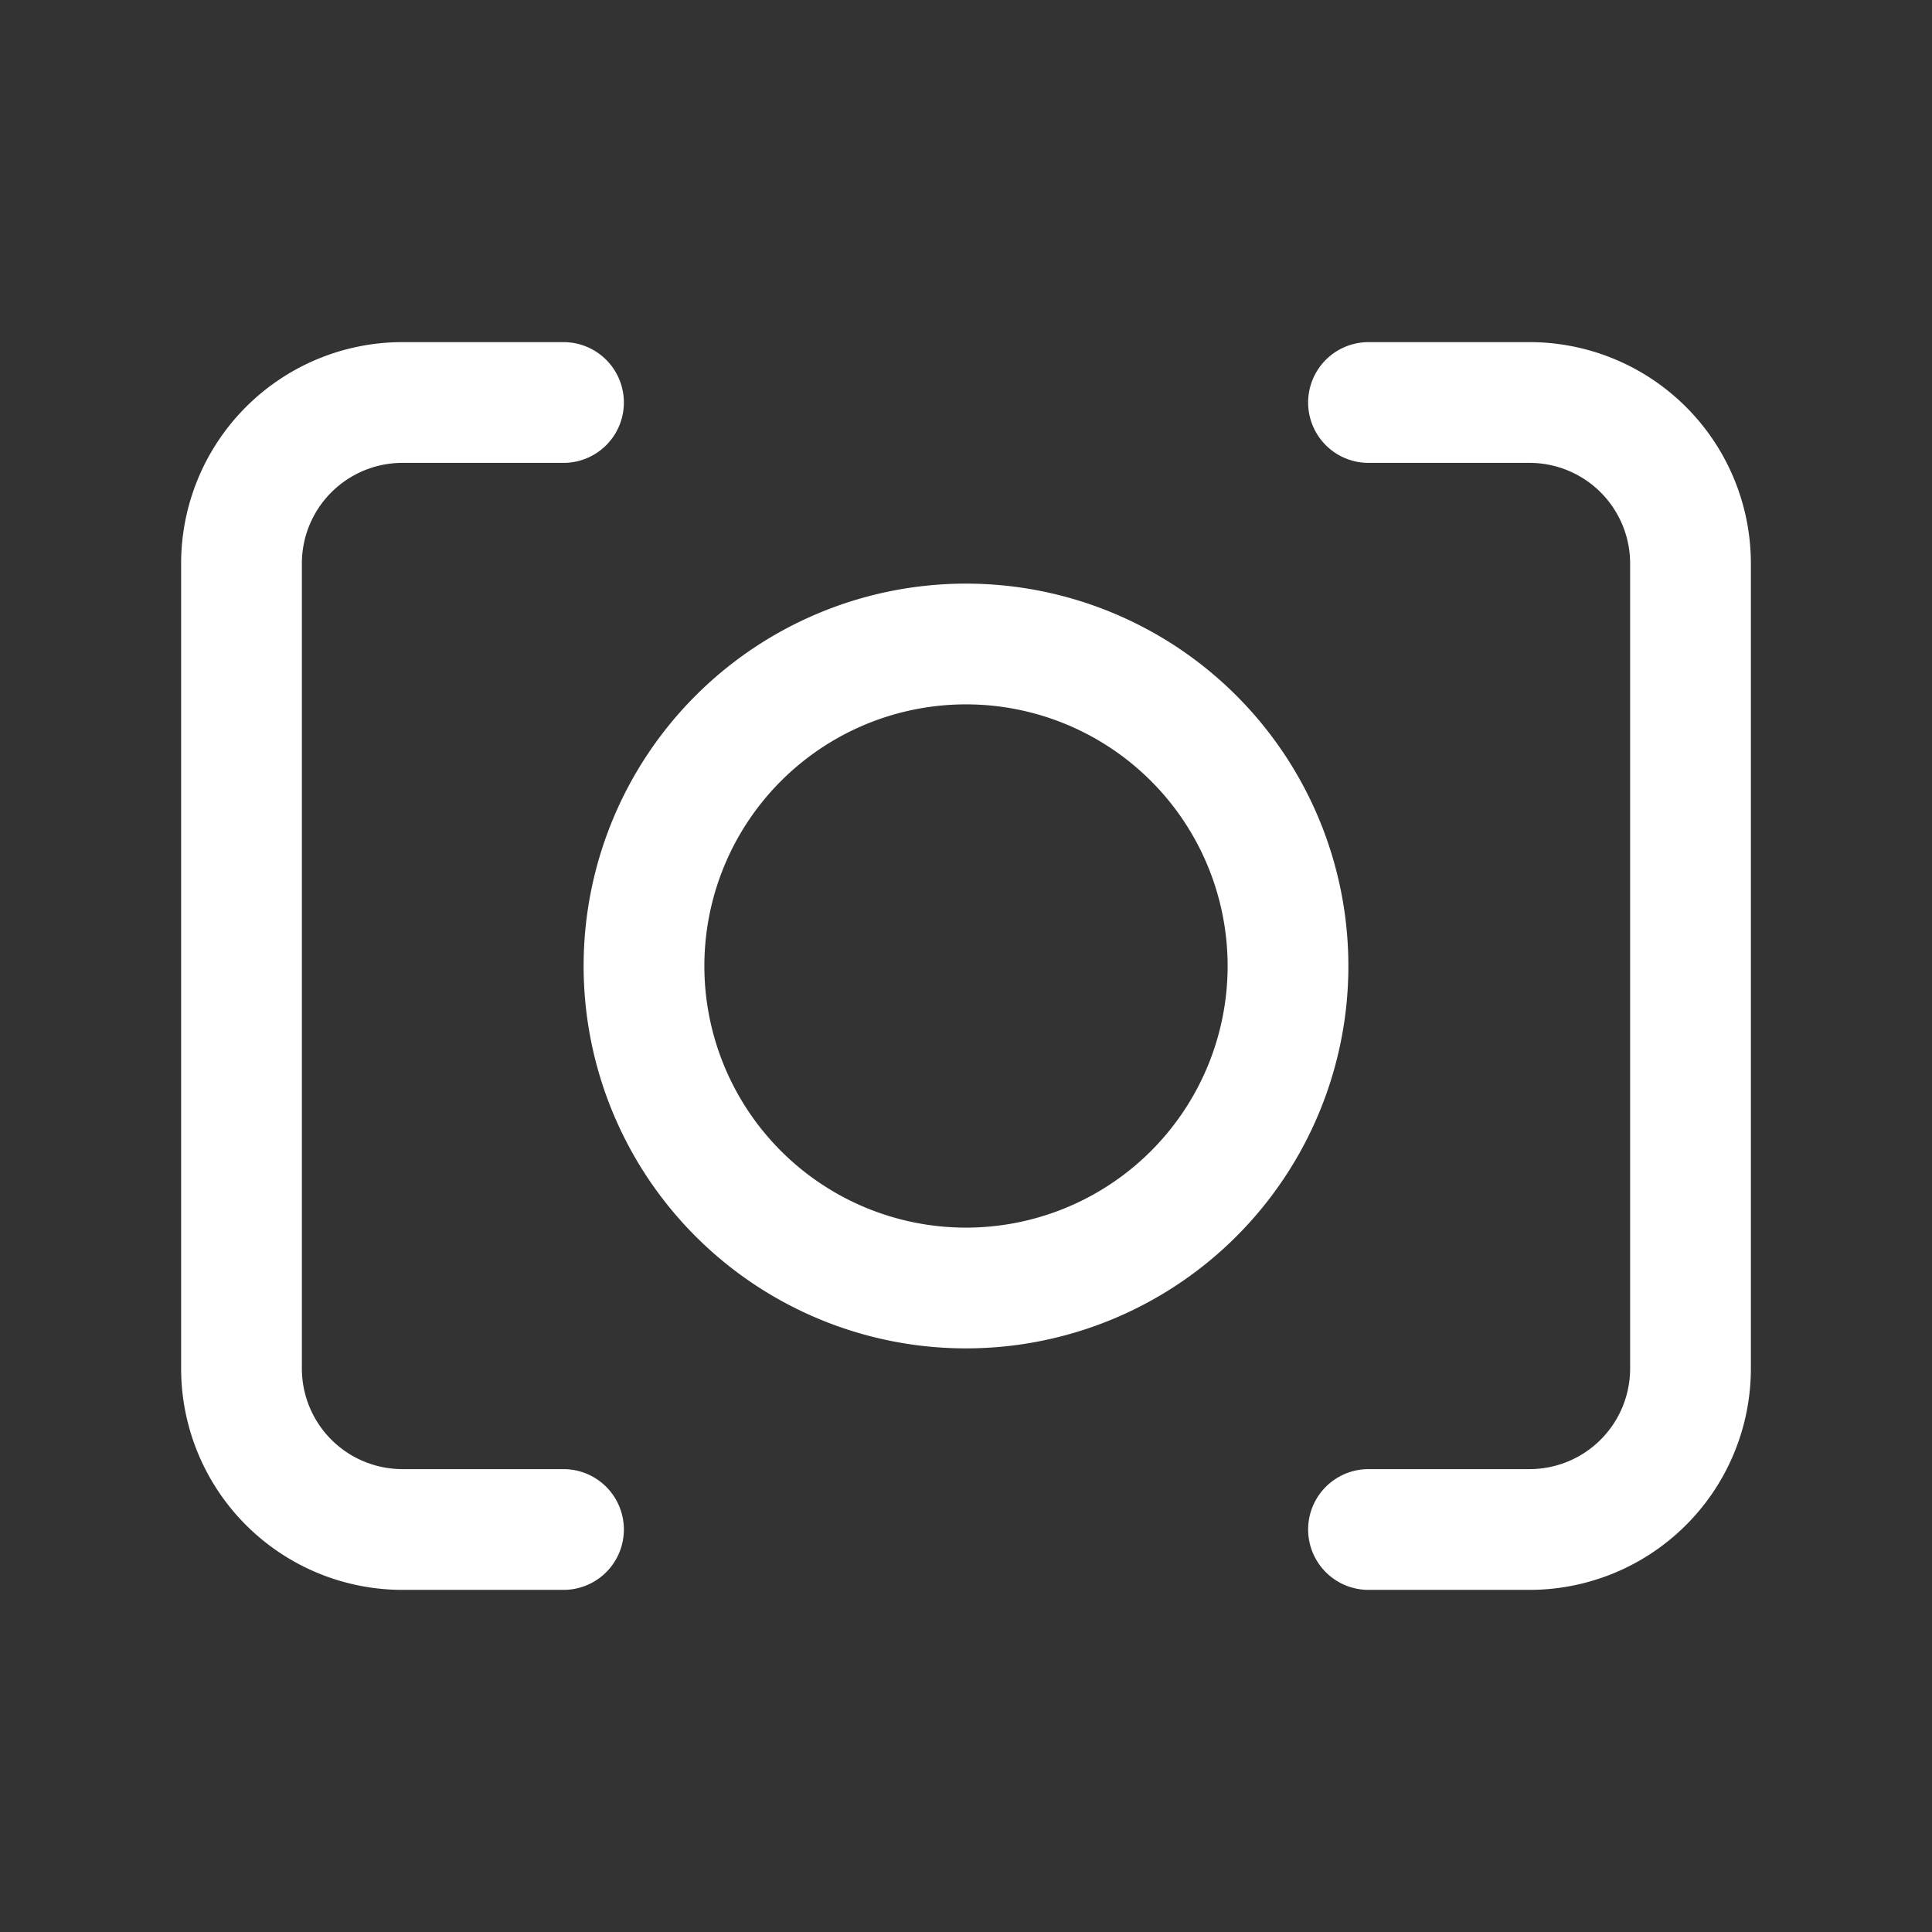 <svg xmlns="http://www.w3.org/2000/svg" class="icon icon-tabler icon-tabler-photo-sensor-2" width="24" height="24" viewBox="0 0 24 24" stroke-width="1.5" stroke="#ffffff" fill="none" stroke-linecap="round" stroke-linejoin="round"><rect x="0" y="0" width="24" height="24" fill="#333333" stroke="none"/>  <path stroke="none" d="M0 0h24v24H0z" fill="none"/>  <path d="M17 5h2a2 2 0 0 1 2 2v10a2 2 0 0 1 -2 2h-2" />  <path d="M7 19h-2a2 2 0 0 1 -2 -2v-10a2 2 0 0 1 2 -2h2" />  <path d="M12 12m-4 0a4 4 0 1 0 8 0a4 4 0 1 0 -8 0" /></svg>